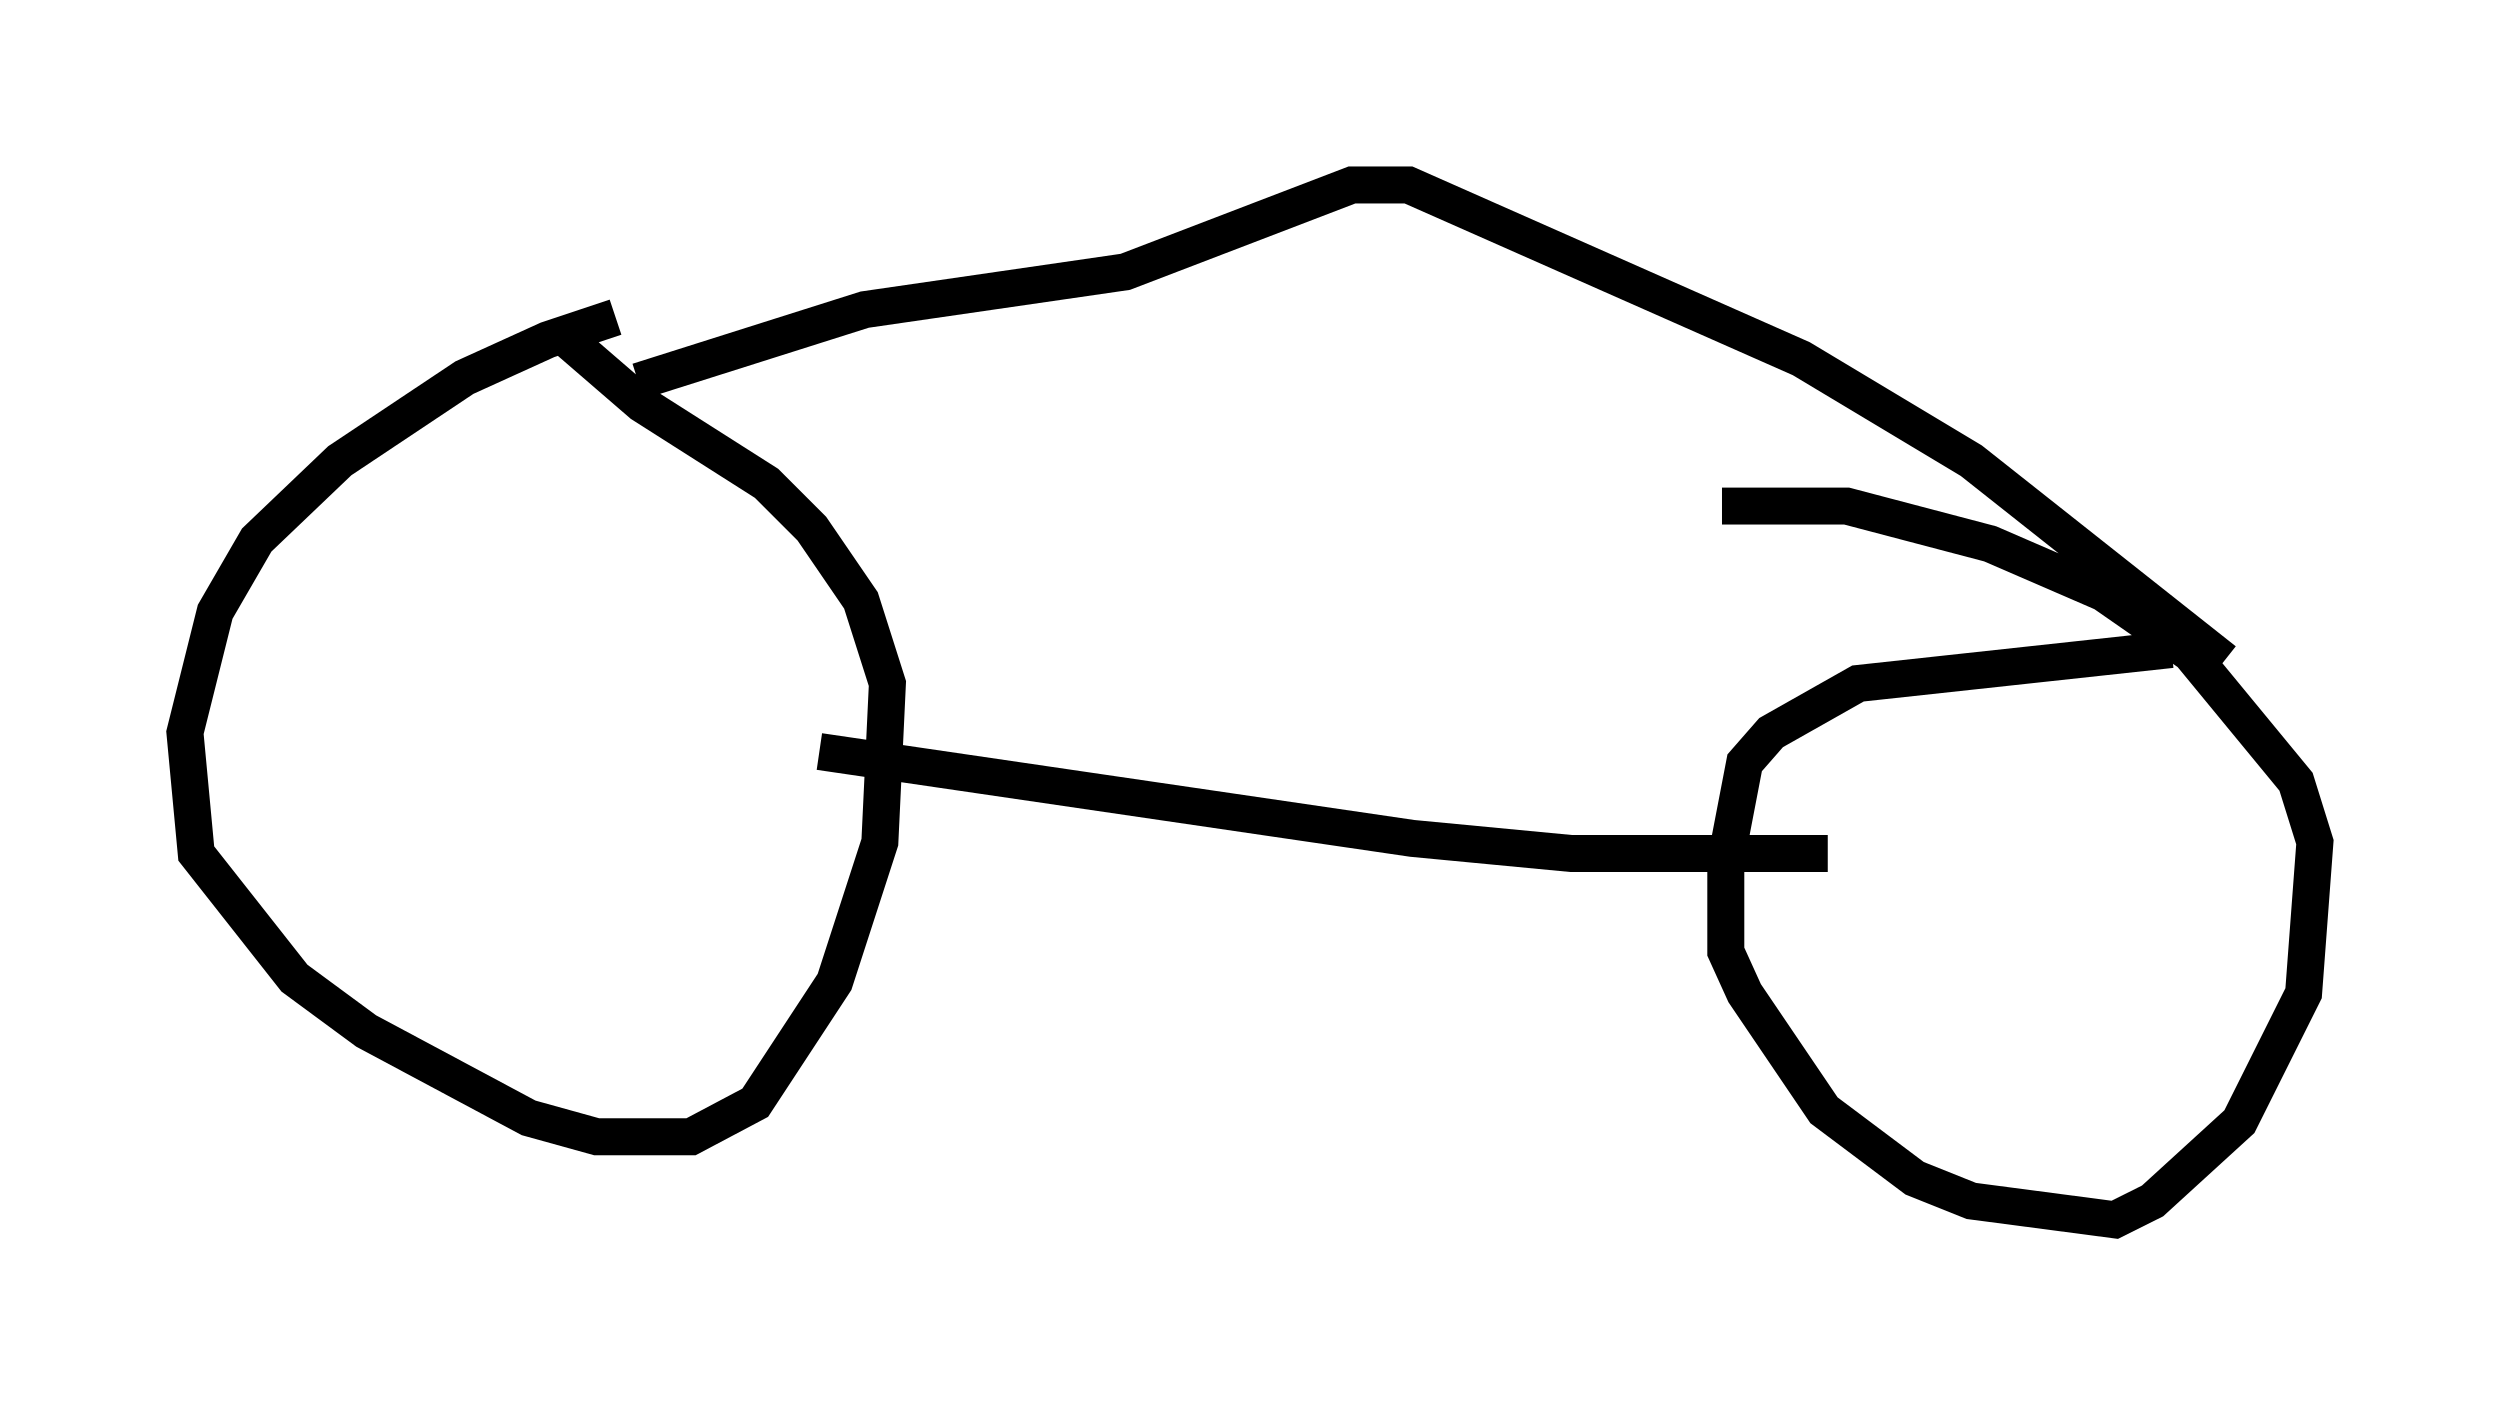 <?xml version="1.0" encoding="utf-8" ?>
<svg baseProfile="full" height="37.971" version="1.1" width="67.576" xmlns="http://www.w3.org/2000/svg" xmlns:ev="http://www.w3.org/2001/xml-events" xmlns:xlink="http://www.w3.org/1999/xlink"><defs /><rect fill="white" height="37.971" width="67.576" x="0" y="0" /><path d="M19.496, 8.675 m-2.858, -0.102 l-1.838, 0.613 -2.246, 1.021 l-3.369, 2.246 -2.246, 2.144 l-1.123, 1.94 -0.817, 3.267 l0.306, 3.267 2.654, 3.369 l1.94, 1.429 4.39, 2.348 l1.838, 0.51 2.552, 0.0 l1.735, -0.919 2.144, -3.267 l1.225, -3.777 0.204, -4.288 l-0.715, -2.246 -1.327, -1.94 l-1.225, -1.225 -3.369, -2.144 l-2.246, -1.94 m43.59, 8.575 l-8.473, 0.919 -2.348, 1.327 l-0.715, 0.817 -0.51, 2.654 l0.0, 2.45 0.51, 1.123 l2.144, 3.165 2.45, 1.838 l1.531, 0.613 3.879, 0.51 l1.021, -0.51 2.348, -2.144 l1.735, -3.471 0.306, -4.083 l-0.51, -1.633 -2.858, -3.471 l-2.348, -1.633 -3.063, -1.327 l-3.879, -1.021 -3.369, 0.0 m-24.398, 6.635 l16.027, 2.348 4.288, 0.408 l6.942, 0.0 m-32.157, -12.761 l6.125, -1.94 7.044, -1.021 l6.125, -2.348 1.531, 0.0 l10.617, 4.696 4.594, 2.756 l6.84, 5.41 m-13.577, -11.127 " fill="none" stroke="black" stroke-width="1" /></svg>
